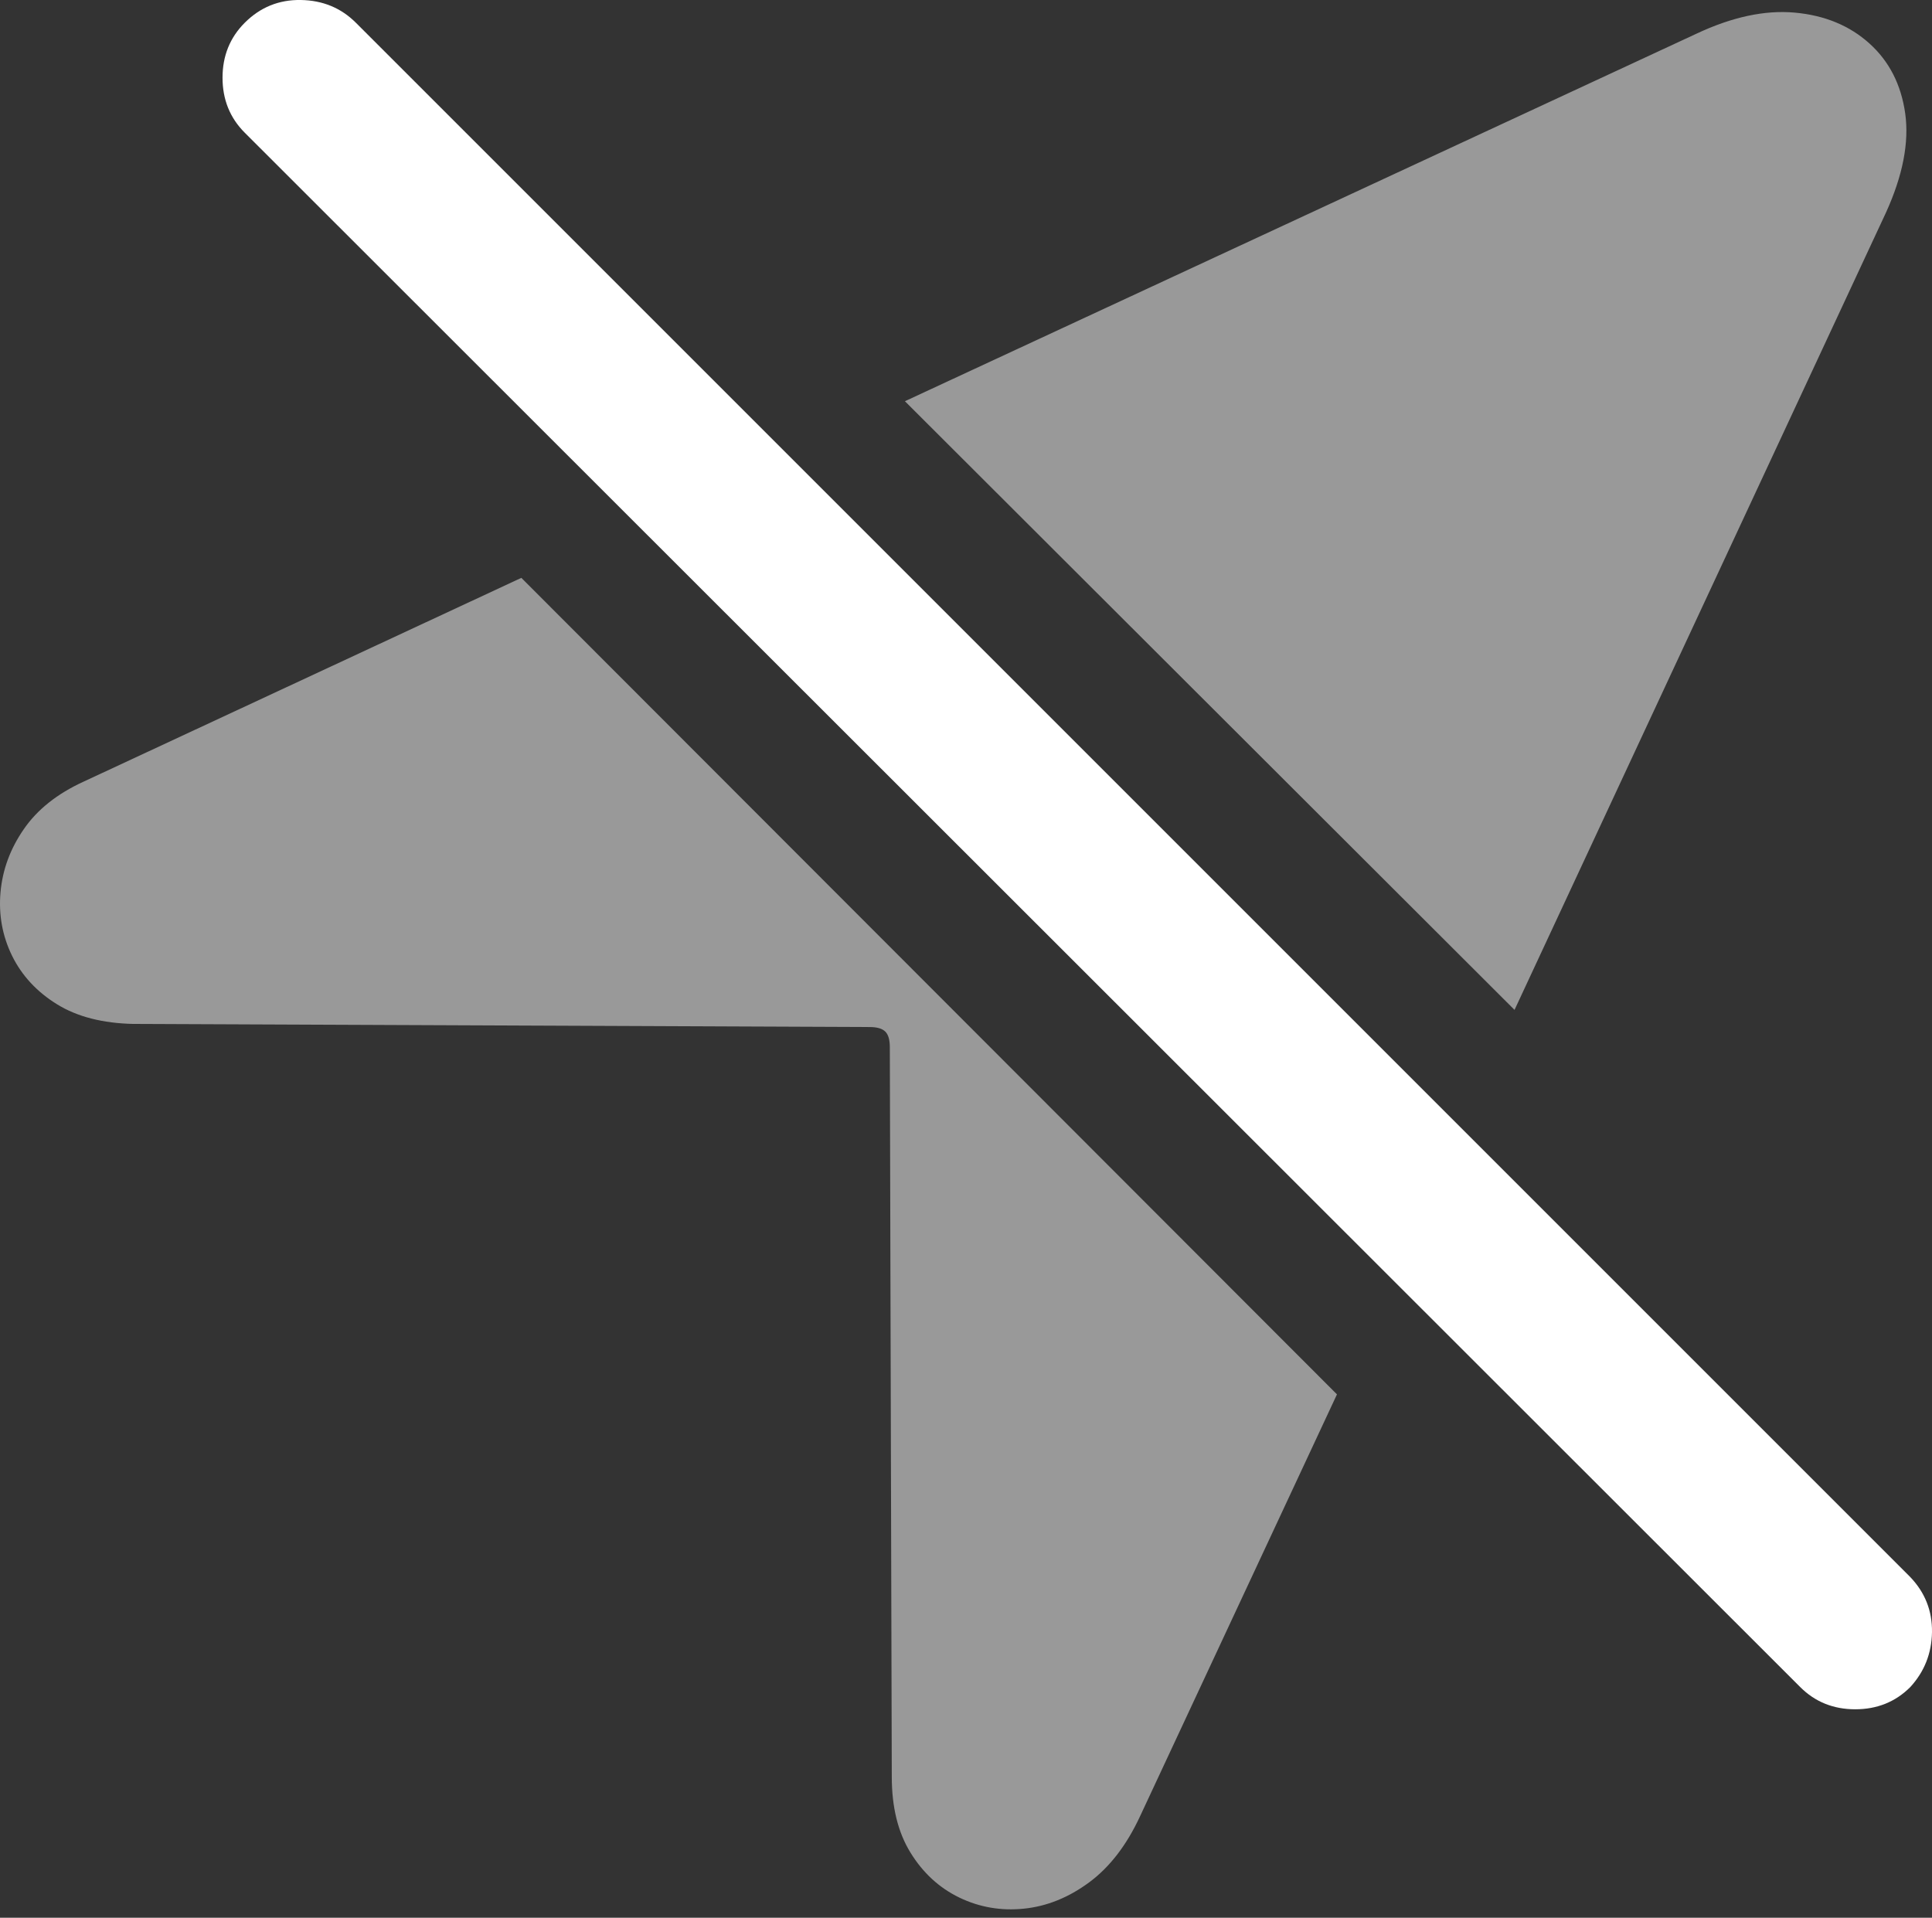 <?xml version="1.0" encoding="UTF-8"?>
<!--Generator: Apple Native CoreSVG 175.5-->
<!DOCTYPE svg
PUBLIC "-//W3C//DTD SVG 1.1//EN"
       "http://www.w3.org/Graphics/SVG/1.1/DTD/svg11.dtd">
<svg version="1.1" xmlns="http://www.w3.org/2000/svg" xmlns:xlink="http://www.w3.org/1999/xlink" width="18.692" height="18.555">
 <rect width="100%" height="100%" fill="#333333" stroke="none"/>
 <g>
  <rect height="18.555" opacity="0" width="18.692" x="0" y="0"/>
  <path d="M5.044 5.591L0.806 7.564Q0.425 7.739 0.23 8.023Q0.034 8.306 0.005 8.633Q-0.024 8.96 0.117 9.248Q0.259 9.536 0.552 9.717Q0.845 9.898 1.294 9.907L8.413 9.937Q8.521 9.937 8.565 9.981Q8.609 10.024 8.609 10.132L8.628 17.192Q8.628 17.632 8.809 17.925Q8.989 18.218 9.282 18.36Q9.575 18.501 9.907 18.467Q10.239 18.433 10.537 18.213Q10.835 17.993 11.03 17.573L12.935 13.491ZM14.653 9.771L18.247 2.056Q18.491 1.519 18.433 1.099Q18.374 0.679 18.086 0.42Q17.798 0.161 17.363 0.122Q16.929 0.083 16.411 0.327L8.755 3.882Z" fill="rgba(255,255,255,0.5)"/>
  <path d="M17.417 16.323Q17.632 16.538 17.949 16.538Q18.267 16.538 18.482 16.323Q18.687 16.099 18.692 15.791Q18.696 15.483 18.482 15.259L3.443 0.22Q3.228 0.005 2.91 0Q2.593-0.005 2.368 0.22Q2.153 0.435 2.153 0.752Q2.153 1.069 2.368 1.284Z" fill="#ffffff"/>
 </g>
</svg>
